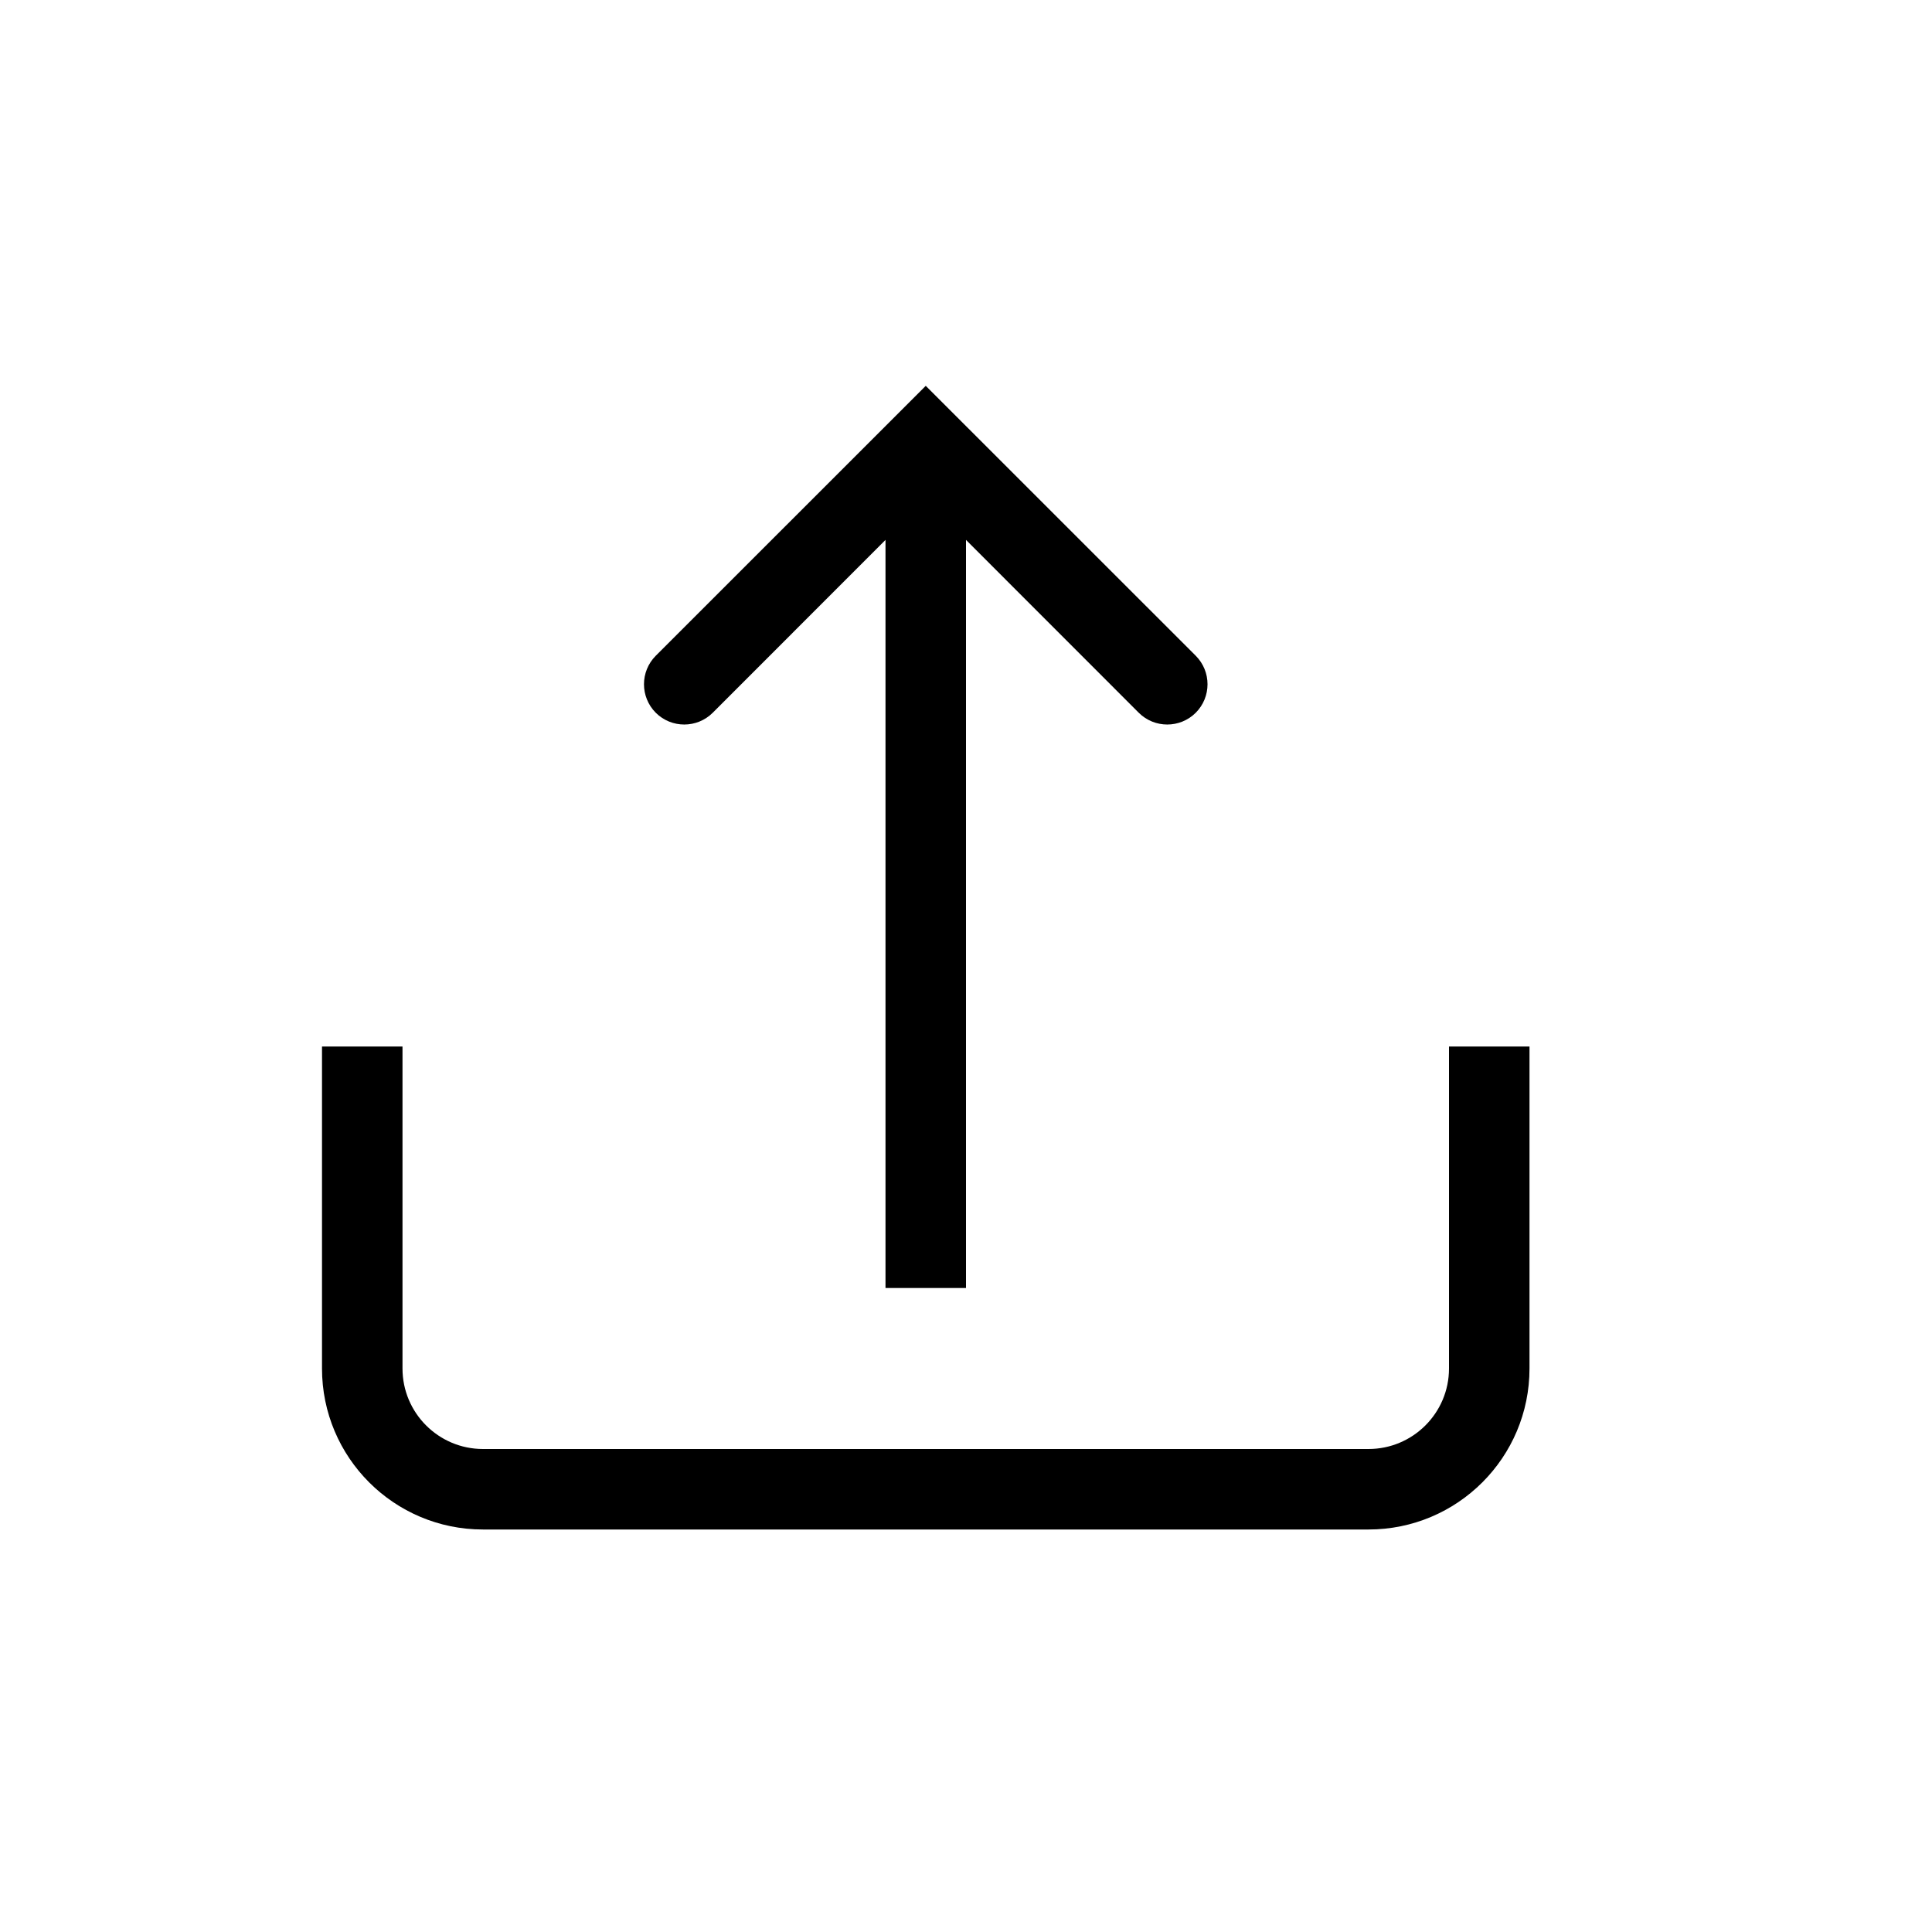 <svg xmlns="http://www.w3.org/2000/svg" width="24" height="24" viewBox="0 0 24 24">
  <path d="M5,13 L5,17 C5,17.552 5.448,18 6,18 L17,18 C17.552,18 18,17.552 18,17 L18,13 L19,13 L19,17 C19,18.105 18.105,19 17,19 L6,19 C4.895,19 4,18.105 4,17 L4,13 L5,13 Z M11,6.707 L8.854,8.854 C8.658,9.049 8.342,9.049 8.146,8.854 C7.951,8.658 7.951,8.342 8.146,8.146 L11.5,4.793 L14.854,8.146 C15.049,8.342 15.049,8.658 14.854,8.854 C14.658,9.049 14.342,9.049 14.146,8.854 L12,6.707 L12,16 L11,16 L11,6.707 Z"/>
</svg>
